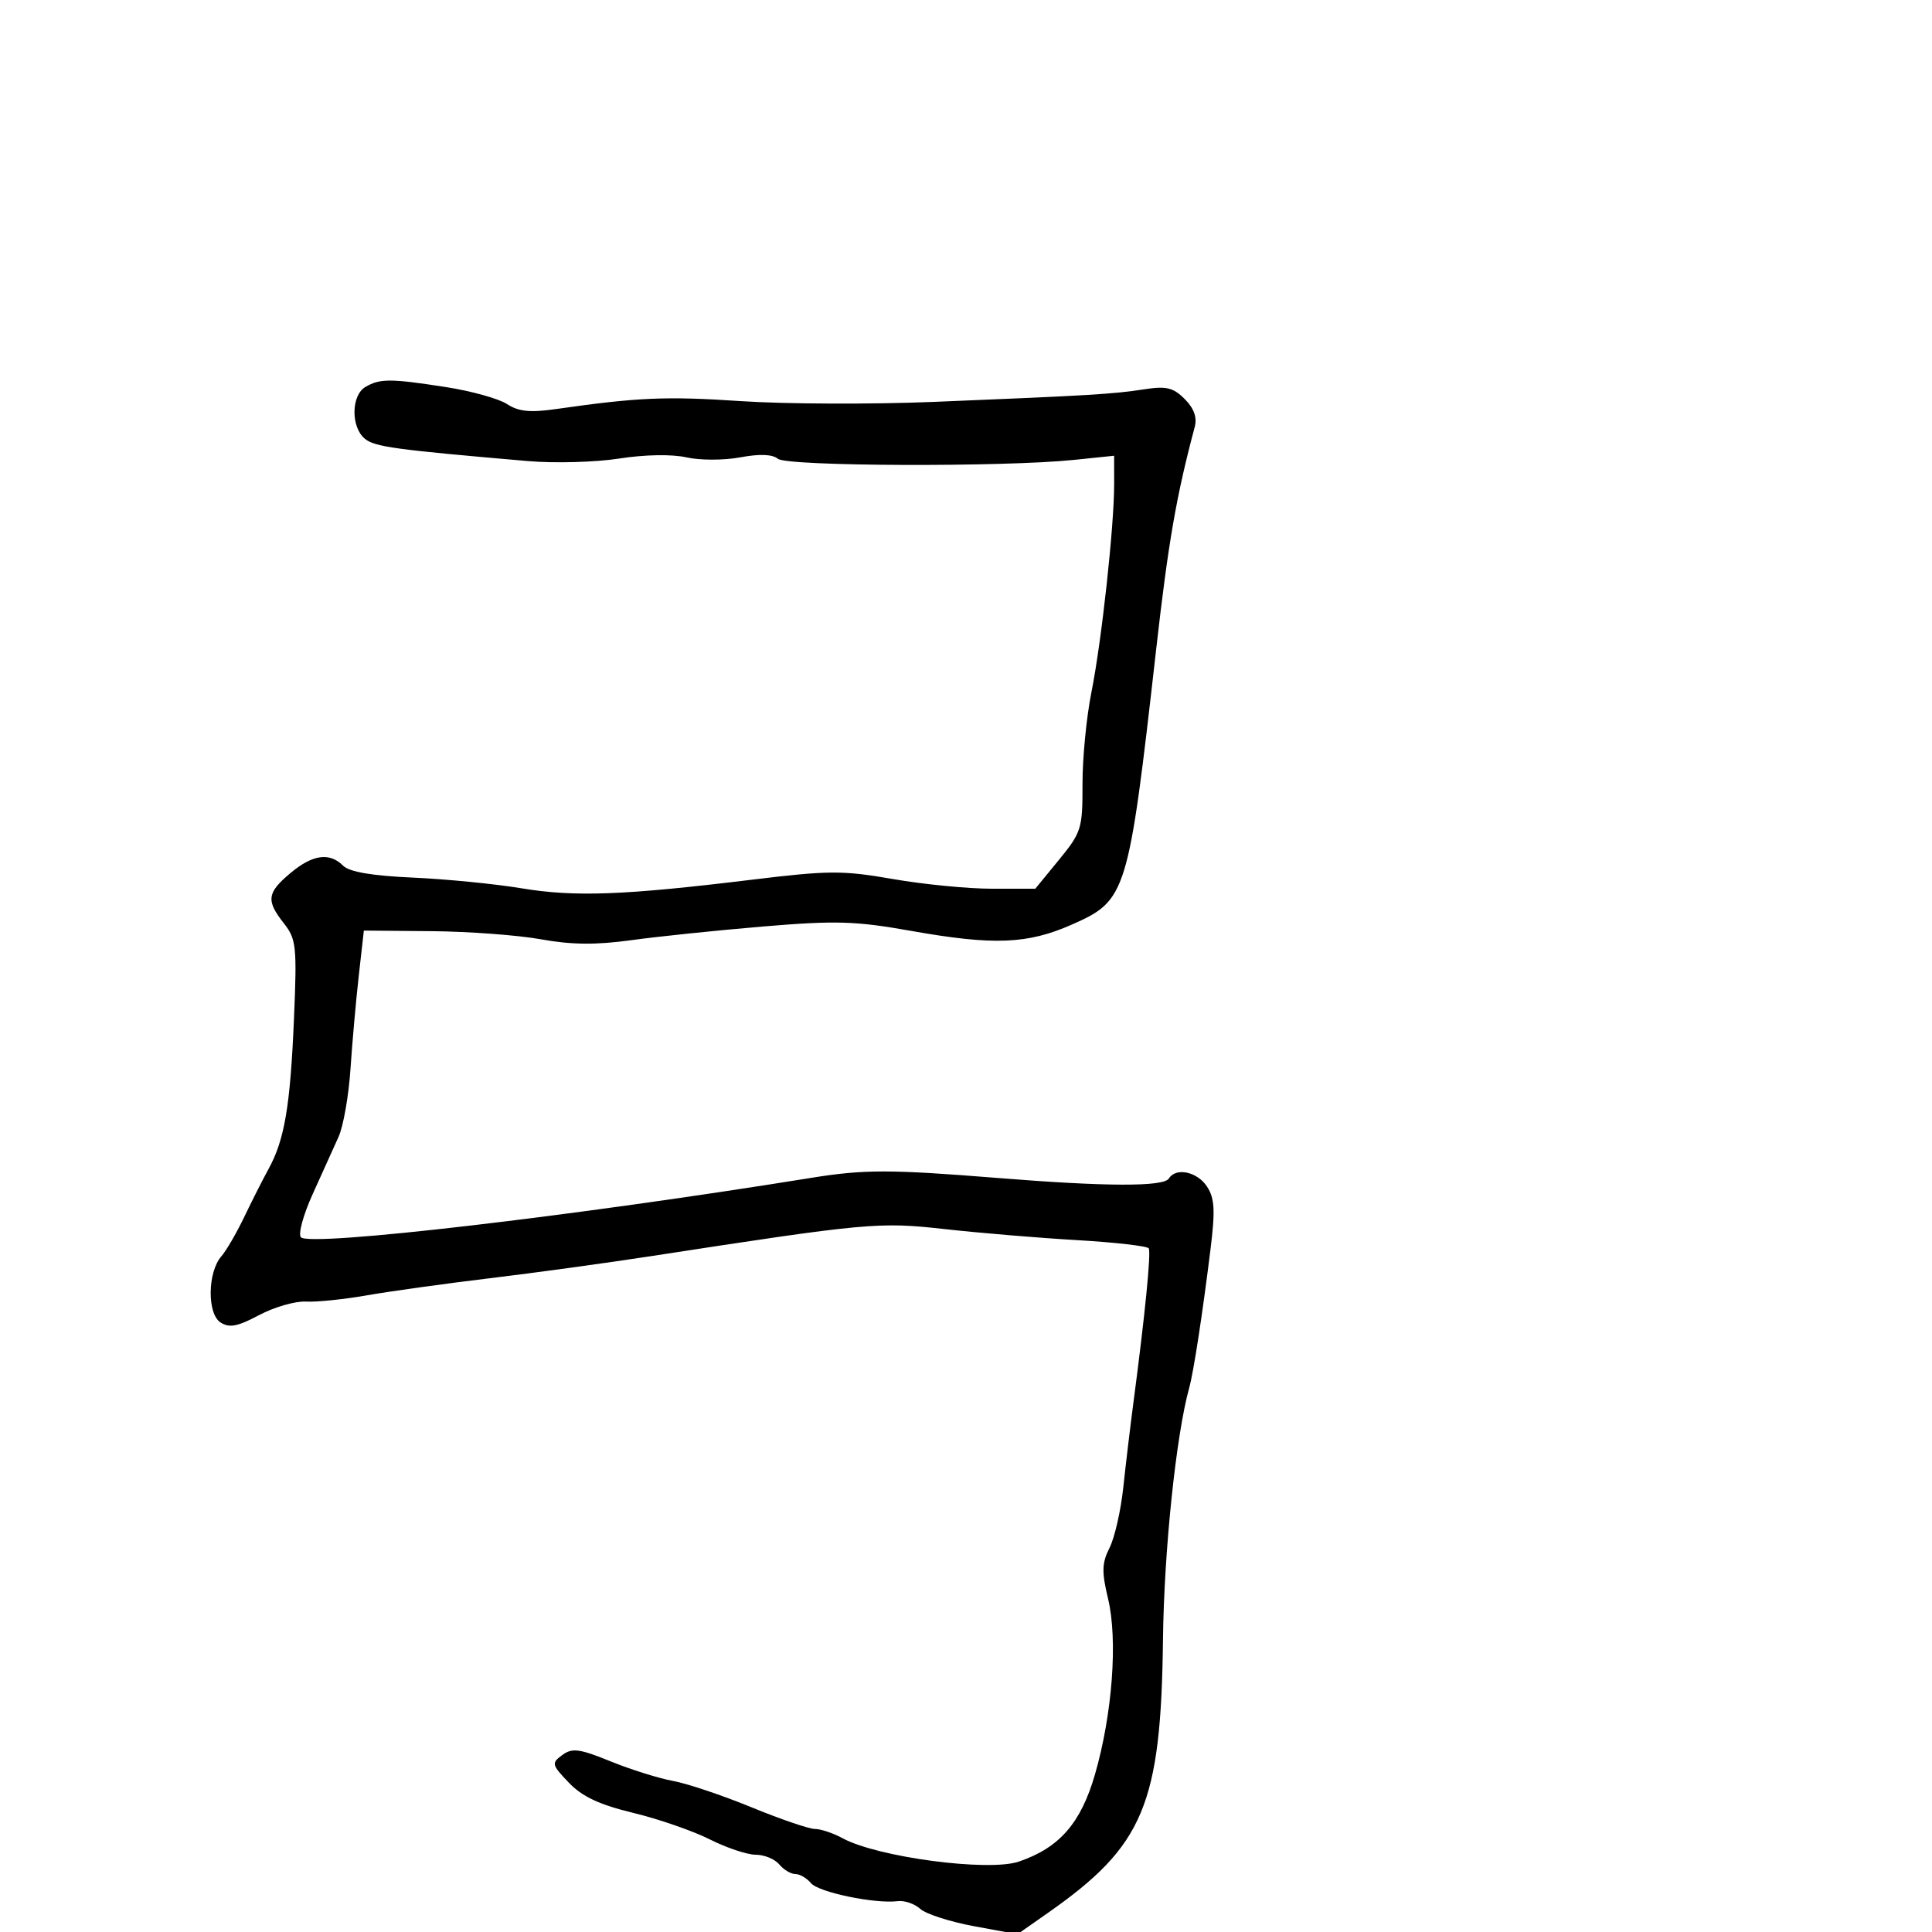 <svg xmlns="http://www.w3.org/2000/svg" width="300" height="300" viewBox="0 0 300 300" version="1.1">
	<path d="M 56.750 60.080 C 54.522 61.378, 54.460 66.307, 56.648 68.123 C 58.172 69.388, 61.299 69.816, 82 71.598 C 86.125 71.953, 92.491 71.775, 96.148 71.204 C 100.113 70.584, 104.322 70.509, 106.580 71.018 C 108.669 71.489, 112.410 71.489, 114.930 71.019 C 117.940 70.456, 119.937 70.532, 120.792 71.242 C 122.208 72.417, 155.827 72.542, 166.750 71.413 L 173 70.767 173.006 75.134 C 173.014 81.683, 171.062 99.570, 169.473 107.500 C 168.701 111.350, 168.079 117.769, 168.090 121.765 C 168.108 128.666, 167.925 129.255, 164.434 133.515 L 160.759 138 154.011 138 C 150.299 138, 143.376 137.322, 138.626 136.494 C 130.847 135.137, 128.674 135.148, 116.745 136.602 C 96.864 139.024, 89.264 139.308, 81 137.937 C 76.875 137.252, 69.273 136.504, 64.107 136.274 C 57.771 135.992, 54.248 135.391, 53.285 134.428 C 51.168 132.311, 48.528 132.685, 45.077 135.589 C 41.447 138.643, 41.295 139.834, 44.082 143.377 C 46.008 145.825, 46.125 146.942, 45.645 158.262 C 45.073 171.745, 44.186 176.985, 41.709 181.500 C 40.804 183.150, 39.094 186.525, 37.909 189 C 36.723 191.475, 35.129 194.216, 34.365 195.091 C 32.228 197.541, 32.147 203.990, 34.237 205.346 C 35.606 206.235, 36.874 205.994, 40.237 204.208 C 42.581 202.962, 45.850 202.018, 47.500 202.110 C 49.150 202.202, 53.425 201.764, 57 201.136 C 60.575 200.508, 69.125 199.318, 76 198.492 C 82.875 197.667, 94.125 196.125, 101 195.067 C 134.797 189.865, 136.449 189.713, 146.724 190.857 C 152.101 191.455, 161.338 192.225, 167.250 192.568 C 173.163 192.912, 178.170 193.487, 178.378 193.846 C 178.753 194.497, 177.796 204.161, 176.035 217.500 C 175.527 221.350, 174.800 227.425, 174.420 231 C 174.040 234.575, 173.080 238.782, 172.288 240.348 C 171.095 242.707, 171.056 244.063, 172.060 248.251 C 173.589 254.623, 172.733 266.143, 170.036 275.500 C 167.846 283.098, 164.501 286.930, 158.193 289.071 C 153.472 290.672, 136.262 288.390, 130.846 285.444 C 129.386 284.650, 127.448 284, 126.539 284 C 125.630 284, 121.200 282.486, 116.693 280.635 C 112.187 278.784, 106.703 276.943, 104.506 276.544 C 102.309 276.144, 97.949 274.777, 94.817 273.504 C 89.963 271.531, 88.855 271.386, 87.311 272.521 C 85.599 273.779, 85.654 274.012, 88.325 276.809 C 90.395 278.976, 93.066 280.230, 98.325 281.502 C 102.271 282.457, 107.623 284.310, 110.217 285.619 C 112.811 286.929, 116.018 288, 117.344 288 C 118.670 288, 120.315 288.675, 121 289.500 C 121.685 290.325, 122.810 291, 123.500 291 C 124.190 291, 125.283 291.636, 125.928 292.413 C 127.109 293.837, 135.870 295.654, 139.404 295.209 C 140.451 295.077, 142.027 295.619, 142.905 296.414 C 143.783 297.208, 147.537 298.418, 151.247 299.101 L 157.993 300.344 162.746 297.014 C 177.606 286.602, 180.282 280.225, 180.589 254.500 C 180.752 240.782, 182.628 222.814, 184.661 215.500 C 185.338 213.064, 186.717 204.086, 187.965 194 C 188.716 187.926, 188.613 186.072, 187.423 184.250 C 185.910 181.932, 182.593 181.232, 181.500 183 C 180.699 184.295, 171.730 184.268, 154.950 182.918 C 138.250 181.575, 134.184 181.571, 126 182.892 C 88.949 188.870, 48.217 193.617, 46.730 192.130 C 46.264 191.664, 47.090 188.632, 48.565 185.391 C 50.040 182.151, 51.848 178.150, 52.584 176.500 C 53.319 174.850, 54.146 170.125, 54.422 166 C 54.697 161.875, 55.278 155.350, 55.711 151.500 L 56.500 144.500 67.006 144.591 C 72.784 144.641, 80.434 145.210, 84.006 145.856 C 88.731 146.711, 92.543 146.748, 98 145.993 C 102.125 145.422, 111.350 144.465, 118.500 143.866 C 129.788 142.920, 132.817 143.011, 141.500 144.551 C 154.295 146.822, 159.557 146.613, 166.458 143.561 C 174.944 139.808, 175.217 138.919, 179.509 101 C 181.409 84.211, 182.646 77.070, 185.516 66.301 C 185.912 64.817, 185.404 63.404, 183.955 61.955 C 182.176 60.176, 181.097 59.919, 177.654 60.454 C 172.898 61.194, 169.192 61.416, 145 62.405 C 135.375 62.798, 121.912 62.746, 115.082 62.289 C 103.417 61.509, 99.098 61.694, 86.281 63.525 C 82.309 64.093, 80.506 63.907, 78.732 62.744 C 77.449 61.904, 73.186 60.718, 69.259 60.108 C 60.618 58.767, 59.010 58.764, 56.750 60.080" stroke="none" fill="black" fill-rule="evenodd"/>
</svg>
